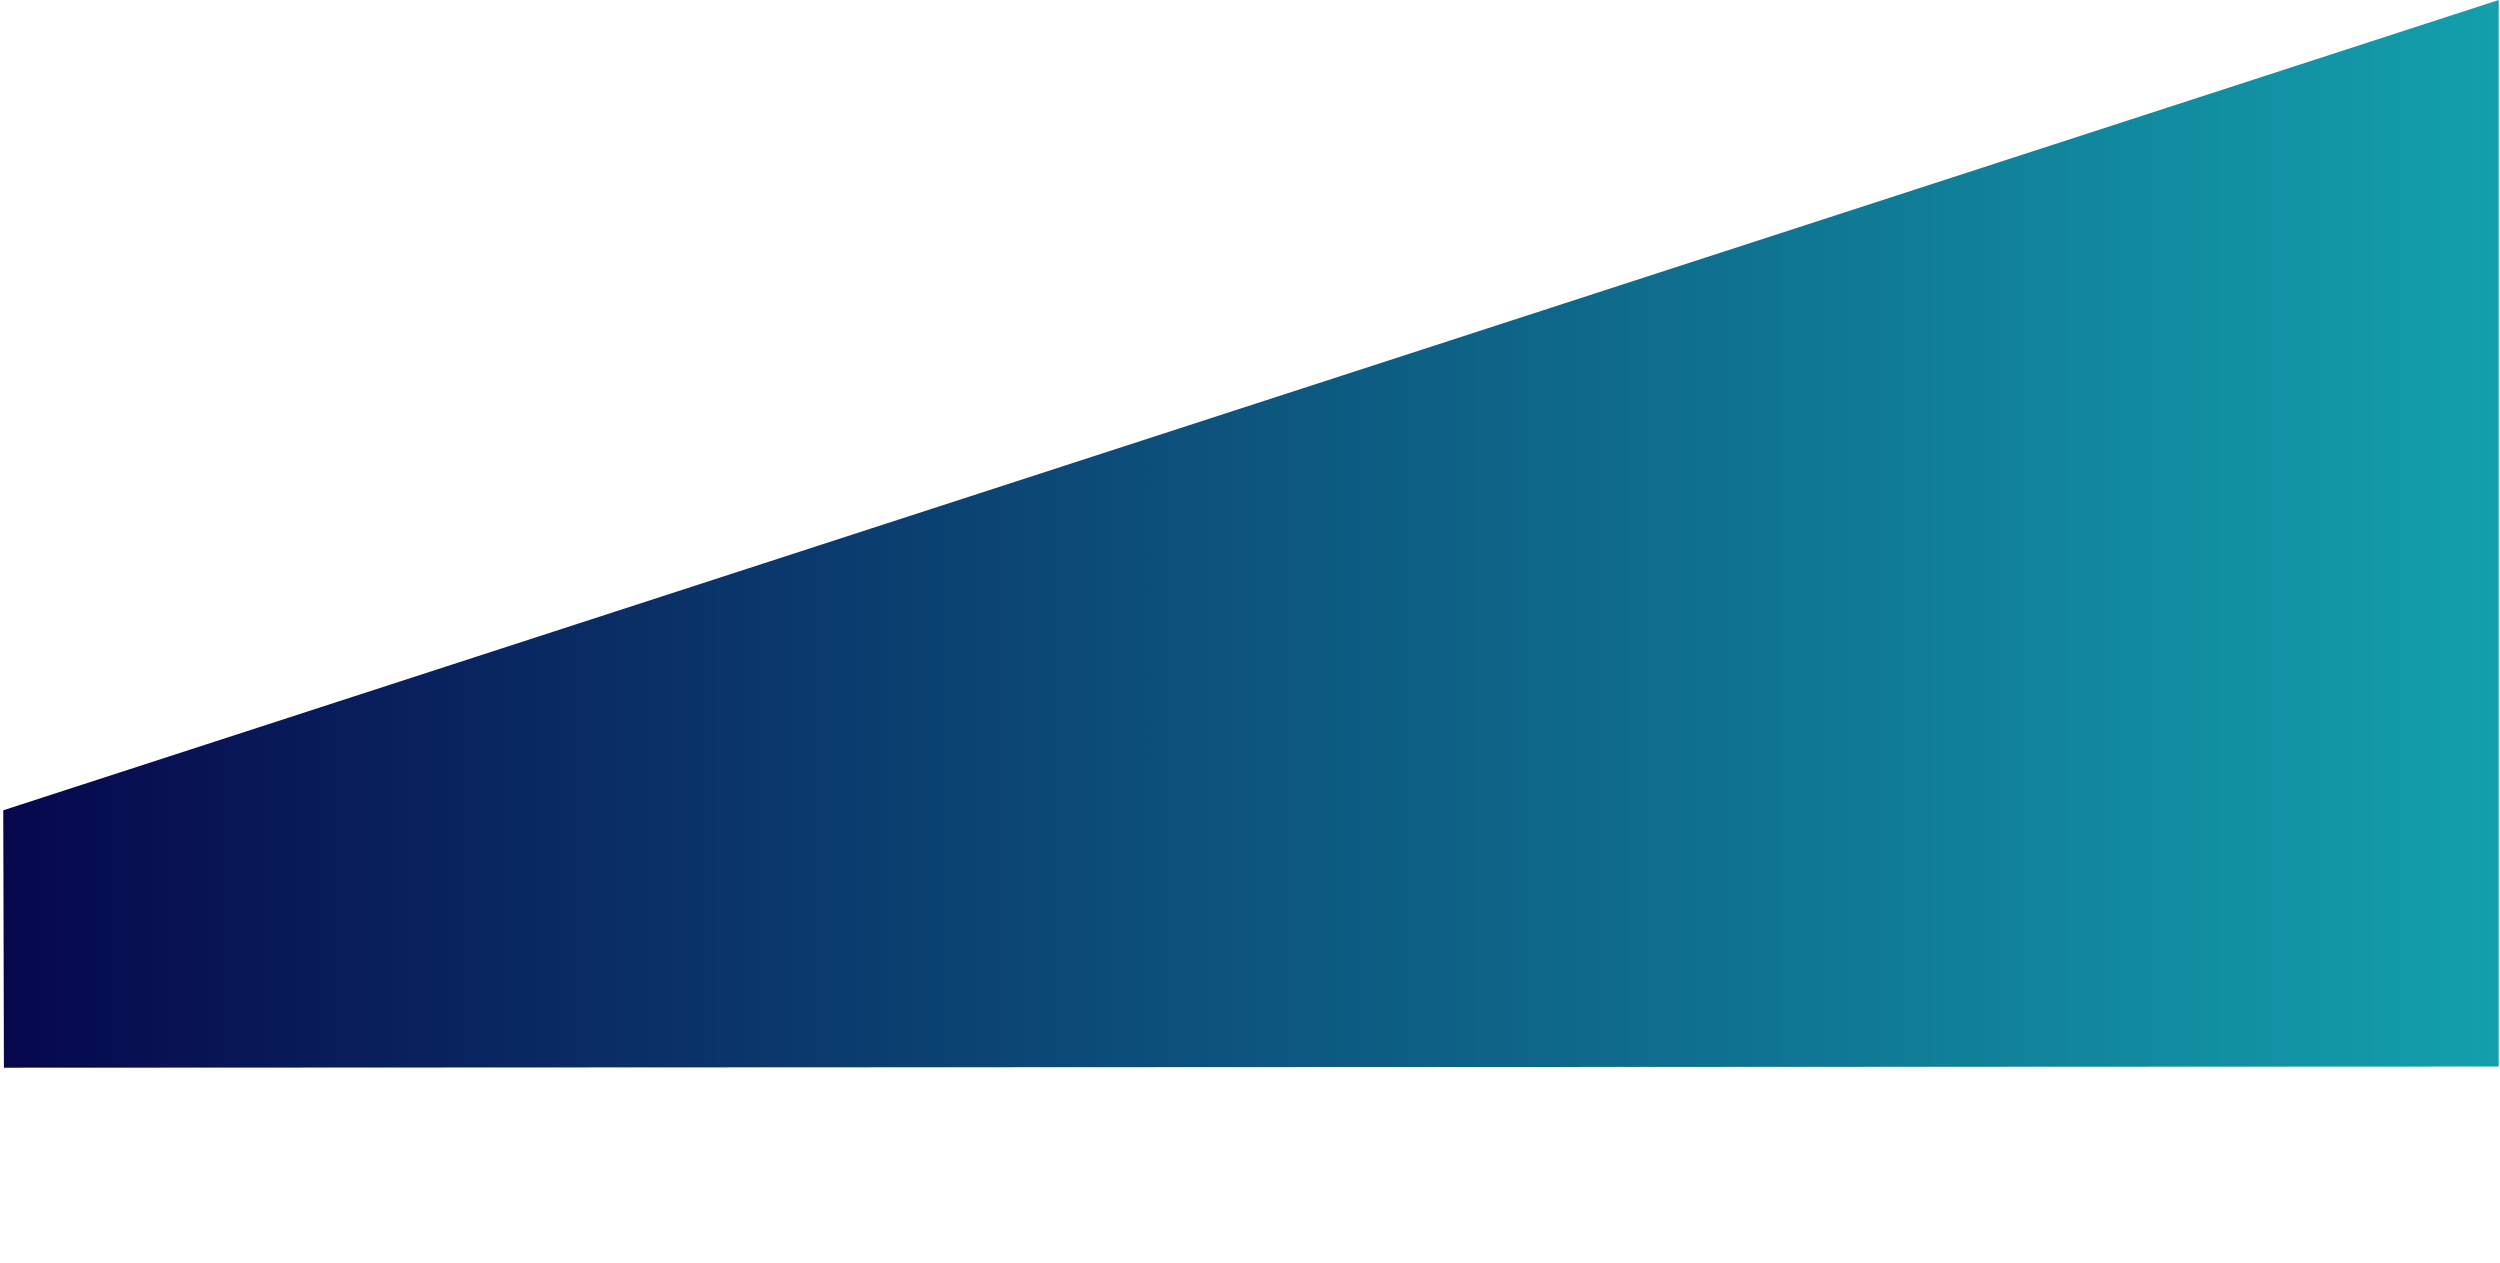 <?xml version="1.0" encoding="utf-8"?>
<!-- Generator: Adobe Illustrator 21.1.0, SVG Export Plug-In . SVG Version: 6.00 Build 0)  -->
<svg version="1.1" id="Layer_1" xmlns="http://www.w3.org/2000/svg" xmlns:xlink="http://www.w3.org/1999/xlink" x="0px" y="0px"
	 viewBox="0 0 1920 970" style="enable-background:new 0 0 1920 970;" xml:space="preserve">
<style type="text/css">
	.st0{fill:url(#SVGID_1_);}
</style>
<g>
	<g>
		
			<linearGradient id="SVGID_1_" gradientUnits="userSpaceOnUse" x1="4" y1="580.679" x2="1920.482" y2="580.679" gradientTransform="matrix(-1 0 0 -0.814 1923 882.46)">
			<stop  offset="0" style="stop-color:#139FAC"/>
			<stop  offset="0.481" style="stop-color:#0D5880"/>
			<stop  offset="1" style="stop-color:#07074E"/>
		</linearGradient>
		<polygon class="st0" points="3,820 1919,819.1 1919,0 2.5,622.3 		"/>
	</g>
</g>
</svg>
